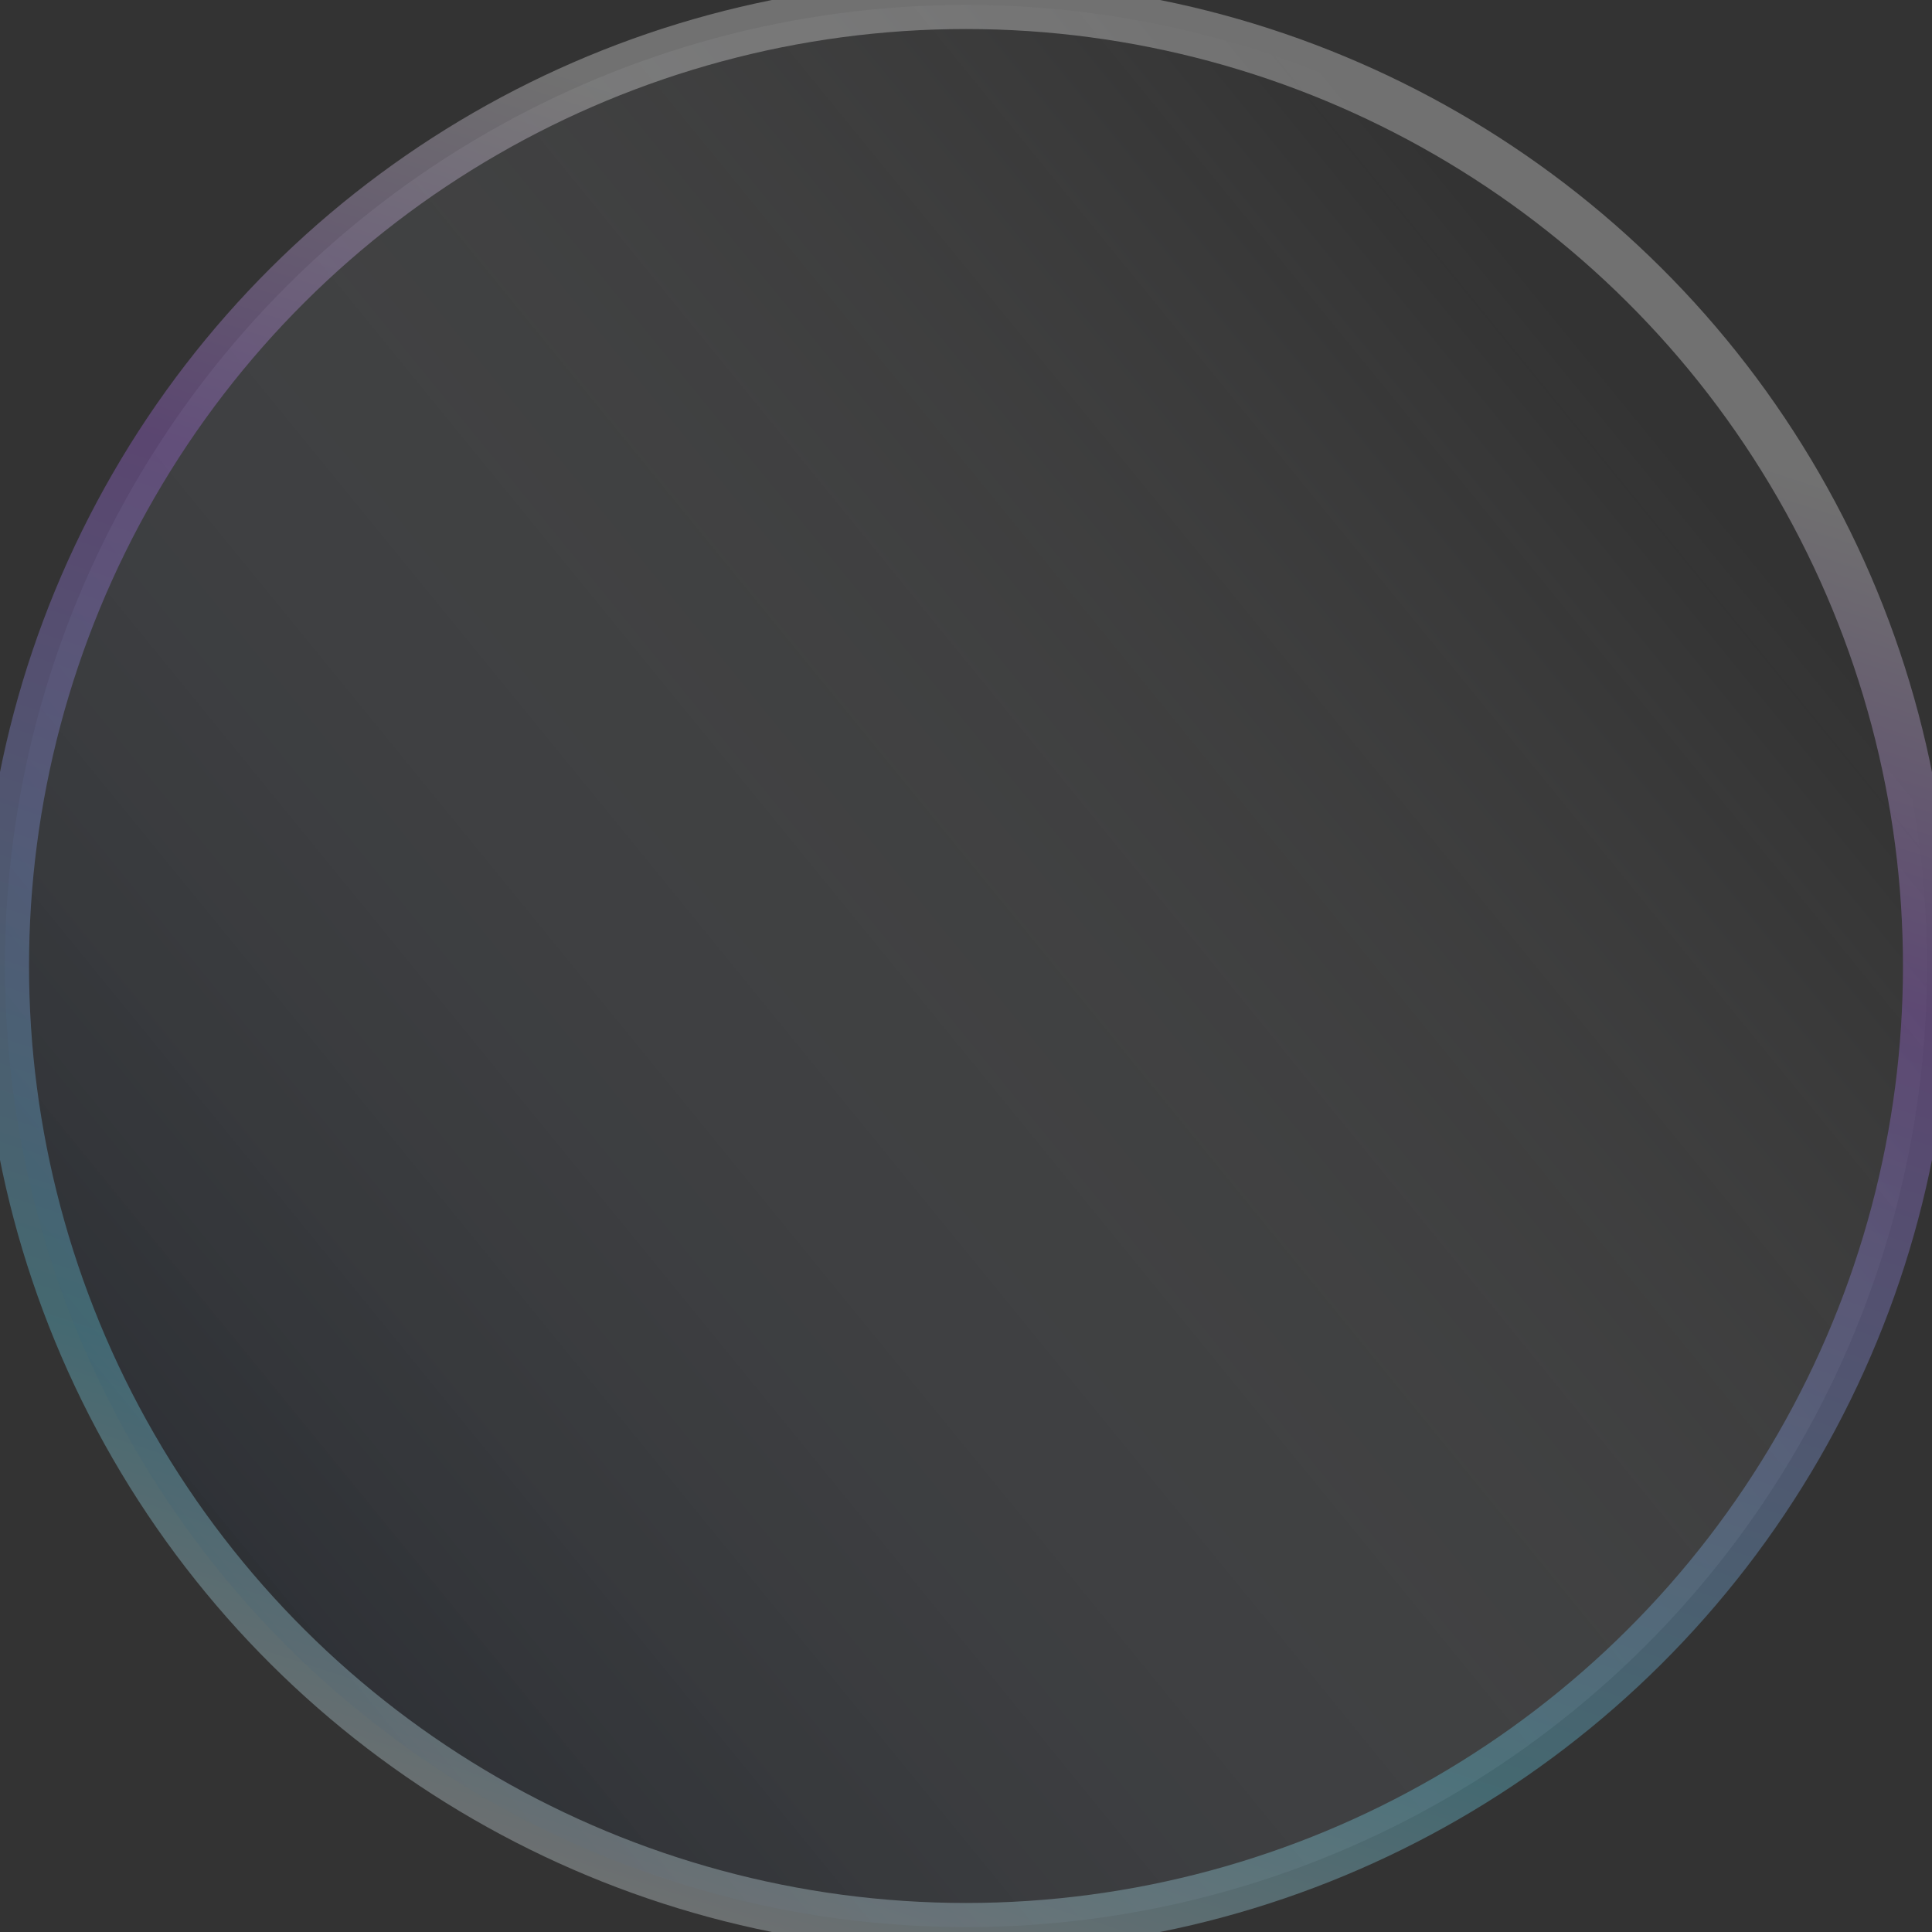 <svg width="40" height="40" viewBox="0 0 40 40" fill="none" xmlns="http://www.w3.org/2000/svg">
<rect x="0" y="0" width="40" height="40" fill="#333333" stroke="none"/>
<circle opacity="0.3" cx="20" cy="20" r="19.899" transform="rotate(-90 20 20)" fill="url(#paint0_linear_1963_8275)" stroke="url(#paint1_linear_1963_8275)" strokeWidth="0.201"/>
<defs>
<linearGradient id="paint0_linear_1963_8275" x1="10.898" y1="-2.89111e-07" x2="35.808" y2="30.539" gradientUnits="userSpaceOnUse">
<stop stop-color="#182233"/>
<stop offset="1" stop-color="white" stop-opacity="0"/>
</linearGradient>
<linearGradient id="paint1_linear_1963_8275" x1="1.00693e-07" y1="4.778" x2="42.221" y2="18.567" gradientUnits="userSpaceOnUse">
<stop offset="0.057" stop-color="white"/>
<stop offset="0.245" stop-color="#6CE5FF"/>
<stop offset="0.651" stop-color="#B570FE"/>
<stop offset="0.87" stop-color="white"/>
</linearGradient>
</defs>
</svg>
